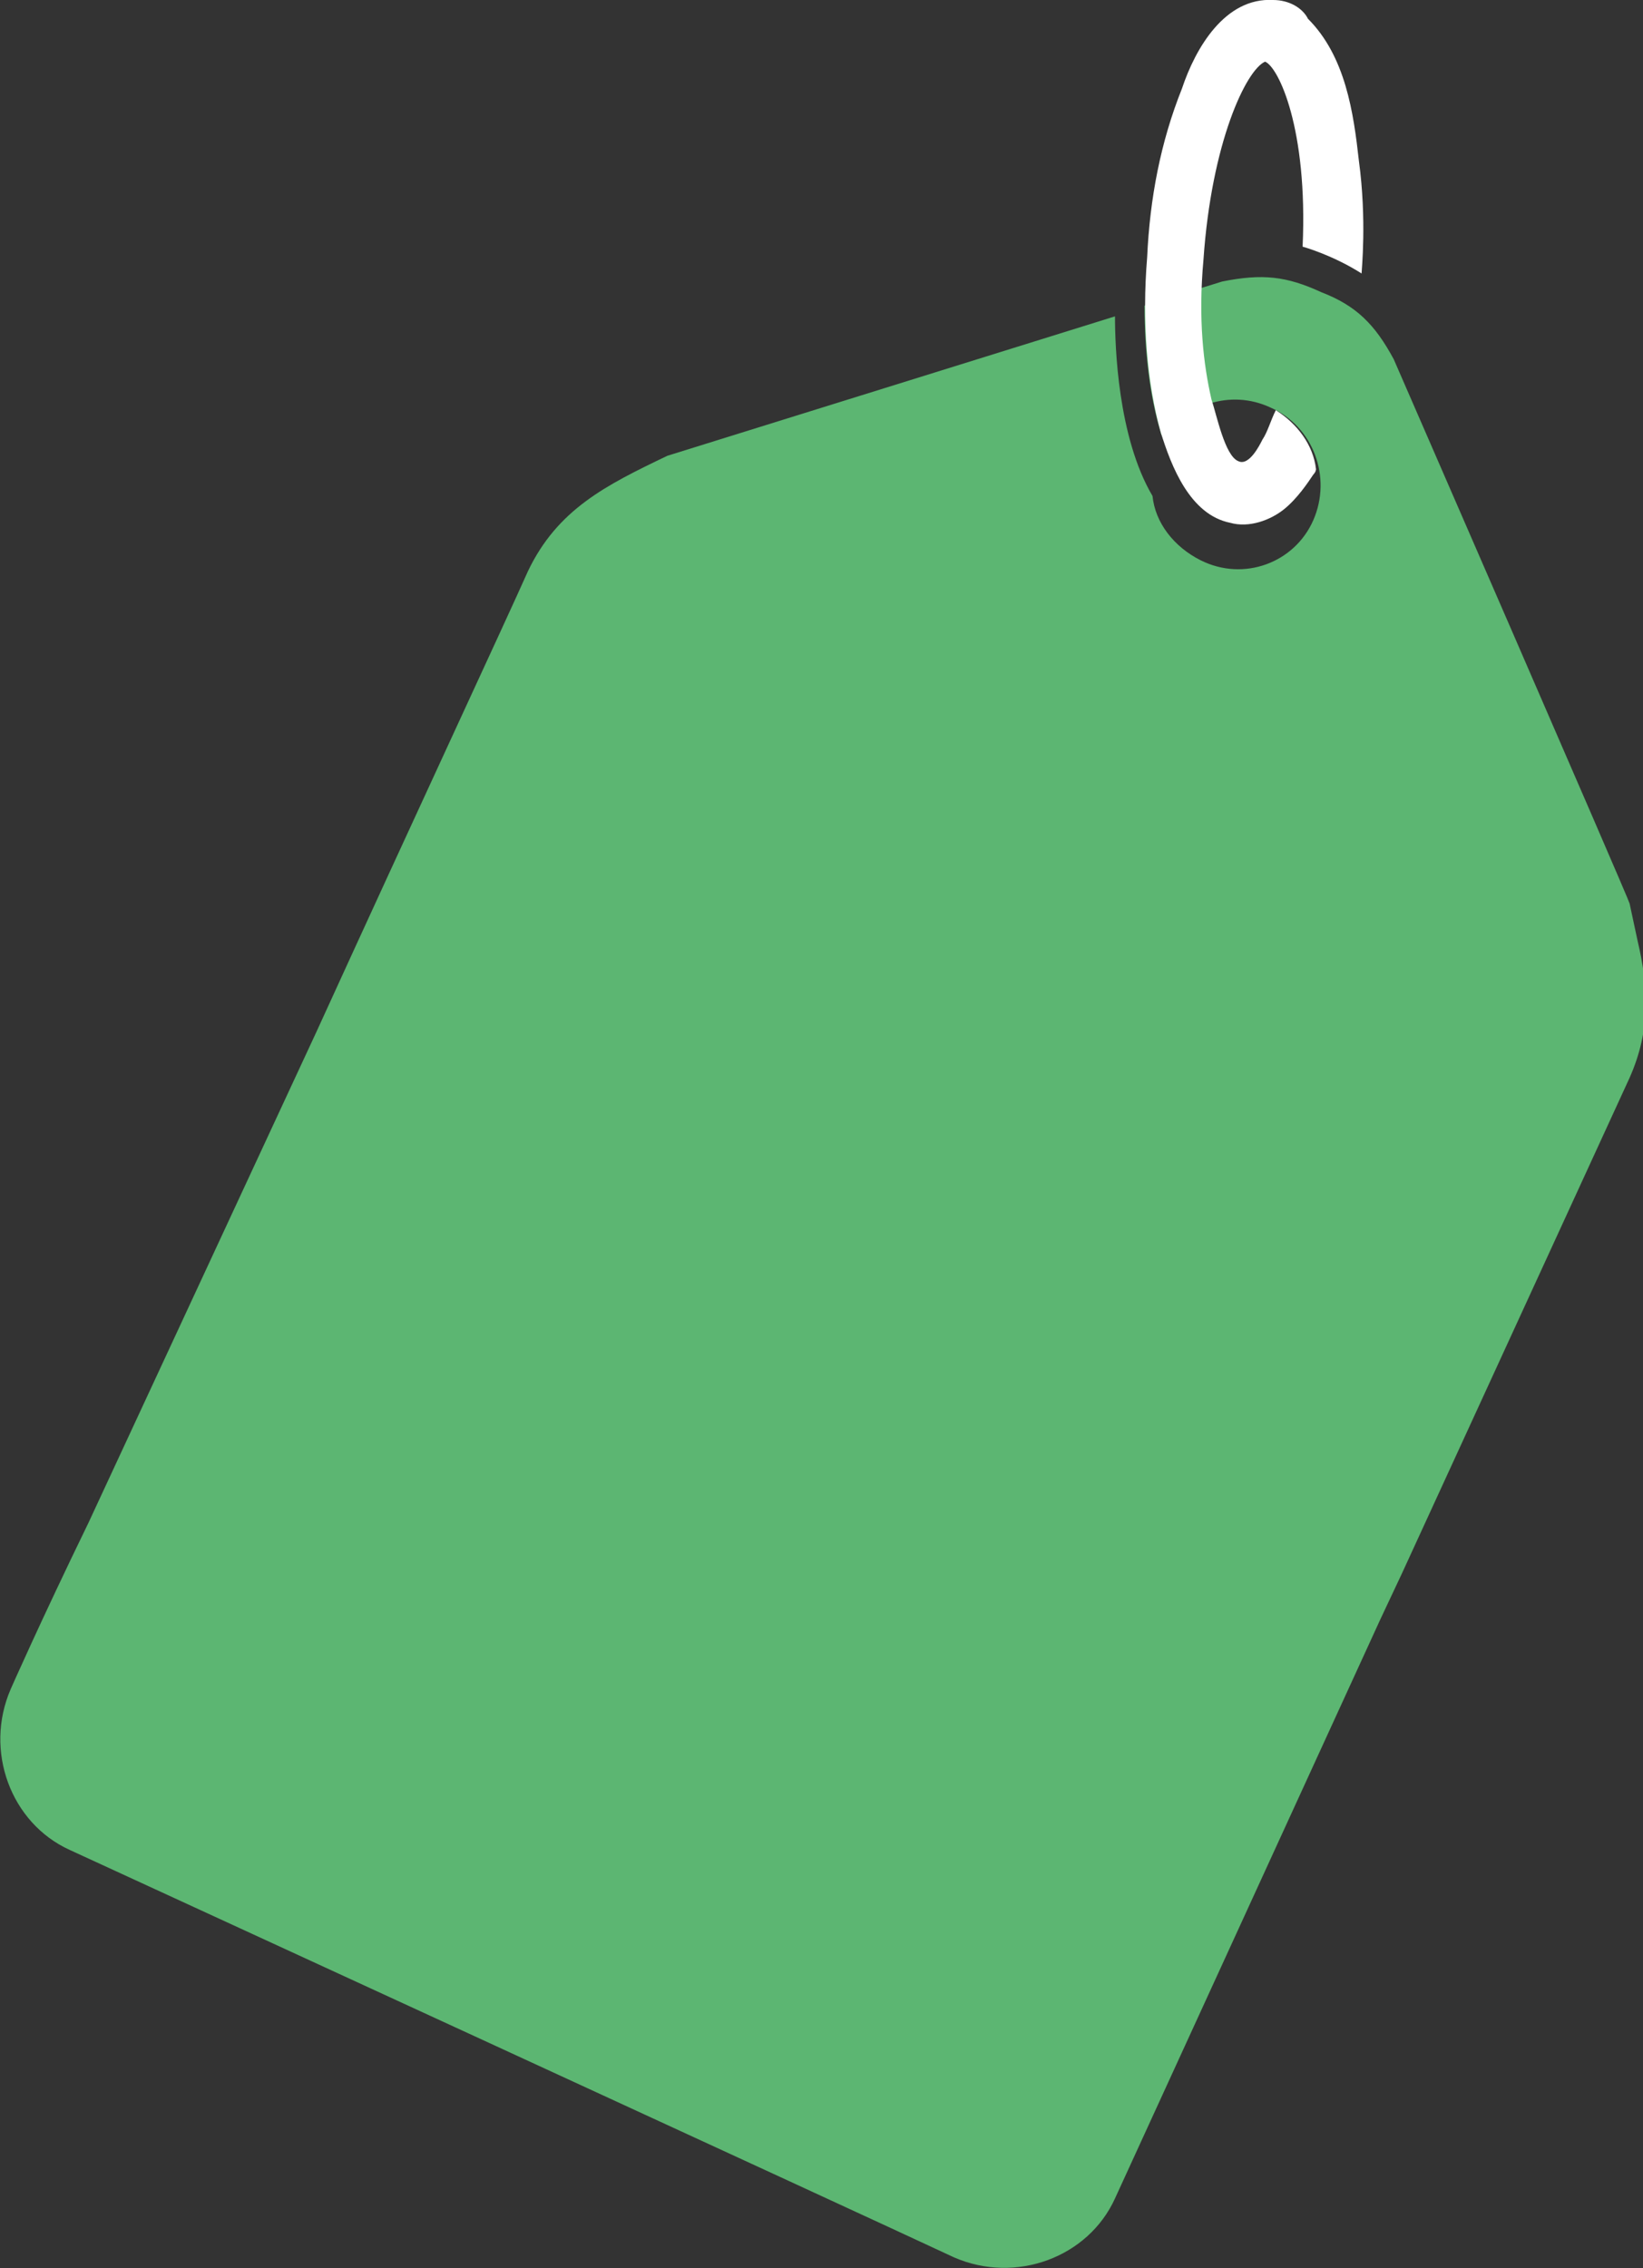 <?xml version="1.0" encoding="utf-8"?>
<!-- Generator: Adobe Illustrator 19.1.0, SVG Export Plug-In . SVG Version: 6.00 Build 0)  -->
<svg version="1.1" id="Ebene_1" xmlns="http://www.w3.org/2000/svg" xmlns:xlink="http://www.w3.org/1999/xlink" x="0px" y="0px"
	 width="61.3" height="84.6" viewBox="0 0 61.3 84.6" enable-background="new 0 0 61.3 84.6" xml:space="preserve">
<rect x="0" y="0" width="61.3" height="84.6" fill="#333333" stroke="none"/>
<style type="text/css">
	.st0{display:none;}
	.st1{display:inline;fill:#5CB672;}
	.st2{display:inline;fill:white;}
	.st3{fill:#5CB672;}
	.st4{fill:white;}
</style>
<g>
	<g class="st0">
		<path class="st1" d="M7.4,113.2c1.6,0,2.9-0.6,3.8-1.9l2,2.1c-1.6,1.8-3.5,2.7-5.7,2.7c-2.2,0-4-0.7-5.4-2.1
			C0.7,112.7,0,111,0,108.8c0-2.1,0.7-3.9,2.2-5.3c1.5-1.4,3.2-2.1,5.3-2.1c2.3,0,4.3,0.9,5.9,2.7l-2,2.3c-1-1.3-2.3-1.9-3.8-1.9
			c-1.2,0-2.2,0.4-3.1,1.2c-0.9,0.8-1.3,1.8-1.3,3.2c0,1.3,0.4,2.4,1.2,3.2C5.3,112.8,6.3,113.2,7.4,113.2z"/>
		<path class="st1" d="M26.1,110.5c0,1.6-0.6,2.9-1.7,4c-1.1,1.1-2.5,1.6-4.2,1.6s-3.1-0.5-4.2-1.6c-1.1-1.1-1.7-2.4-1.7-4
			c0-1.6,0.6-2.9,1.7-4c1.1-1.1,2.5-1.6,4.2-1.6s3.1,0.5,4.2,1.6C25.6,107.6,26.1,108.9,26.1,110.5z M17.6,110.5
			c0,0.9,0.3,1.6,0.8,2.2c0.5,0.6,1.2,0.8,2,0.8s1.5-0.3,2-0.8c0.5-0.6,0.8-1.3,0.8-2.2c0-0.9-0.3-1.6-0.8-2.2
			c-0.5-0.6-1.2-0.9-2-0.9s-1.5,0.3-2,0.9C17.8,108.9,17.6,109.6,17.6,110.5z"/>
		<path class="st1" d="M34.2,107.7c-0.9,0-1.6,0.3-2,1c-0.5,0.6-0.7,1.5-0.7,2.6v4.8h-3.1v-11h3.1v1.5c0.4-0.5,0.9-0.8,1.5-1.1
			c0.6-0.3,1.2-0.5,1.8-0.5l0,2.9H34.2z"/>
		<path class="st1" d="M46.3,114.4c-1.2,1.2-2.7,1.8-4.4,1.8s-3.1-0.5-4.1-1.5c-1.1-1-1.6-2.4-1.6-4.1c0-1.7,0.6-3.1,1.7-4.1
			c1.1-1,2.4-1.5,3.9-1.5c1.5,0,2.8,0.5,3.9,1.4c1.1,0.9,1.6,2.2,1.6,3.8v1.6h-8c0.1,0.6,0.4,1.1,0.9,1.5c0.5,0.4,1.1,0.6,1.8,0.6
			c1.1,0,2-0.4,2.7-1.1L46.3,114.4z M43.4,107.9c-0.4-0.4-0.9-0.5-1.5-0.5c-0.6,0-1.2,0.2-1.7,0.6c-0.5,0.4-0.8,0.9-0.9,1.5h4.8
			C44,108.8,43.8,108.3,43.4,107.9z"/>
		<path class="st2" d="M52.9,104.6c-0.3,0.3-0.5,0.6-0.5,1s0.2,0.7,0.6,1c0.4,0.2,1.2,0.5,2.6,0.9c1.4,0.3,2.4,0.8,3.2,1.5
			c0.8,0.7,1.1,1.6,1.1,2.9c0,1.3-0.5,2.3-1.4,3.1c-1,0.8-2.2,1.2-3.8,1.2c-2.3,0-4.3-0.8-6.1-2.5l1.9-2.3c1.5,1.3,3,2,4.3,2
			c0.6,0,1-0.1,1.4-0.4c0.3-0.3,0.5-0.6,0.5-1c0-0.4-0.2-0.8-0.5-1c-0.4-0.3-1.1-0.5-2.1-0.8c-1.7-0.4-2.9-0.9-3.7-1.5
			c-0.8-0.6-1.2-1.6-1.2-3c0-1.4,0.5-2.4,1.5-3.1c1-0.7,2.2-1.1,3.7-1.1c1,0,1.9,0.2,2.9,0.5c1,0.3,1.8,0.8,2.5,1.4l-1.6,2.3
			c-1.2-0.9-2.5-1.4-3.8-1.4C53.6,104.2,53.2,104.3,52.9,104.6z"/>
		<path class="st2" d="M65.4,110.1v5.9h-3.1v-15.2h3.1v5.4c0.9-0.9,2-1.4,3.1-1.4s2.1,0.4,2.9,1.2c0.8,0.8,1.2,1.9,1.2,3.3v6.7h-3.1
			v-6c0-1.7-0.6-2.5-1.9-2.5c-0.6,0-1.1,0.2-1.6,0.7C65.6,108.6,65.4,109.2,65.4,110.1z"/>
		<path class="st2" d="M86.4,110.5c0,1.6-0.6,2.9-1.7,4c-1.1,1.1-2.5,1.6-4.2,1.6c-1.7,0-3.1-0.5-4.2-1.6c-1.1-1.1-1.7-2.4-1.7-4
			c0-1.6,0.6-2.9,1.7-4c1.1-1.1,2.5-1.6,4.2-1.6c1.7,0,3.1,0.5,4.2,1.6C85.8,107.6,86.4,108.9,86.4,110.5z M77.8,110.5
			c0,0.9,0.3,1.6,0.8,2.2c0.5,0.6,1.2,0.8,2,0.8s1.5-0.3,2-0.8c0.5-0.6,0.8-1.3,0.8-2.2c0-0.9-0.3-1.6-0.8-2.2
			c-0.5-0.6-1.2-0.9-2-0.9s-1.5,0.3-2,0.9C78.1,108.9,77.8,109.6,77.8,110.5z"/>
		<path class="st2" d="M95.1,104.8c1.3,0,2.4,0.5,3.4,1.6c1,1.1,1.5,2.4,1.5,4c0,1.6-0.5,3-1.5,4.1c-1,1.1-2.2,1.6-3.5,1.6
			c-1.3,0-2.4-0.5-3.2-1.6v5.4h-3.1v-15h3.1v1.2C92.7,105.3,93.8,104.8,95.1,104.8z M91.7,110.5c0,0.9,0.2,1.6,0.7,2.2
			c0.5,0.6,1.1,0.8,1.8,0.8c0.7,0,1.3-0.3,1.9-0.8c0.5-0.6,0.8-1.3,0.8-2.2c0-0.9-0.3-1.6-0.8-2.2c-0.5-0.6-1.1-0.9-1.9-0.9
			s-1.3,0.3-1.8,0.9C91.9,108.9,91.7,109.6,91.7,110.5z"/>
	</g>
	<g>
		<path id="Shake" class="st3" d="M60.8,33.7c0-0.1-8.8-20.3-8.8-20.3c-0.7-1.3-1.4-2-2.7-2.5c-1.3-0.6-2.2-0.7-3.7-0.4l-2.9,0.9
			c0,1.7,0.2,3.4,0.6,4.7c0,0.1,0.1,0.2,0.1,0.3c0.8-1.3,2.5-1.9,4-1.2c1.6,0.7,2.3,2.6,1.6,4.2c-0.7,1.6-2.6,2.3-4.2,1.5
			c-1-0.5-1.7-1.4-1.8-2.4c0,0,0,0,0,0c-1.3-2.2-1.4-5.6-1.4-6.7l-16.7,5.2c-2.3,1.1-4.1,2-5.2,4.3c-0.8,1.8-4.2,9.1-7.9,17.2
			L3.3,56.8C1.5,60.5,0.4,63,0.4,63c-1,2.3,0,5,2.2,6c0,0,29.8,13.7,33,15.2c2.3,1,5,0,6-2.2l9.9-21.6l0.8-1.7l8.5-18.5
			c0.8-1.8,0.7-3.4,0.3-5.1"/>
		<g>
			<path class="st4" d="M47.5,0c-1.8-0.1-2.9,1.8-3.4,3.3c-0.8,2-1.2,4.1-1.3,6.3c-0.2,2.4,0,4.7,0.5,6.5c0.4,1.3,1.1,3.1,2.6,3.4
				c0.7,0.2,1.5-0.1,2-0.5c0.5-0.4,0.9-1,1.1-1.3c0.1-0.1,0.1-0.2,0.1-0.2c-0.1-0.9-0.7-1.7-1.5-2.2c-0.2,0.4-0.3,0.8-0.5,1.1
				c-0.1,0.2-0.5,1-0.9,0.8c-0.5-0.2-0.8-1.7-1-2.3c-0.3-1.3-0.5-3-0.3-5.2c0.3-4.4,1.6-7.1,2.3-7.4c0.5,0.2,1.6,2.5,1.4,6.9
				c0,0,1.1,0.3,2.2,1c0-0.1,0.2-2-0.1-4.2c-0.2-1.8-0.5-3.9-1.9-5.3C48.6,0.3,48.1,0,47.5,0z"/>
		</g>
	</g>
</g>
</svg>
